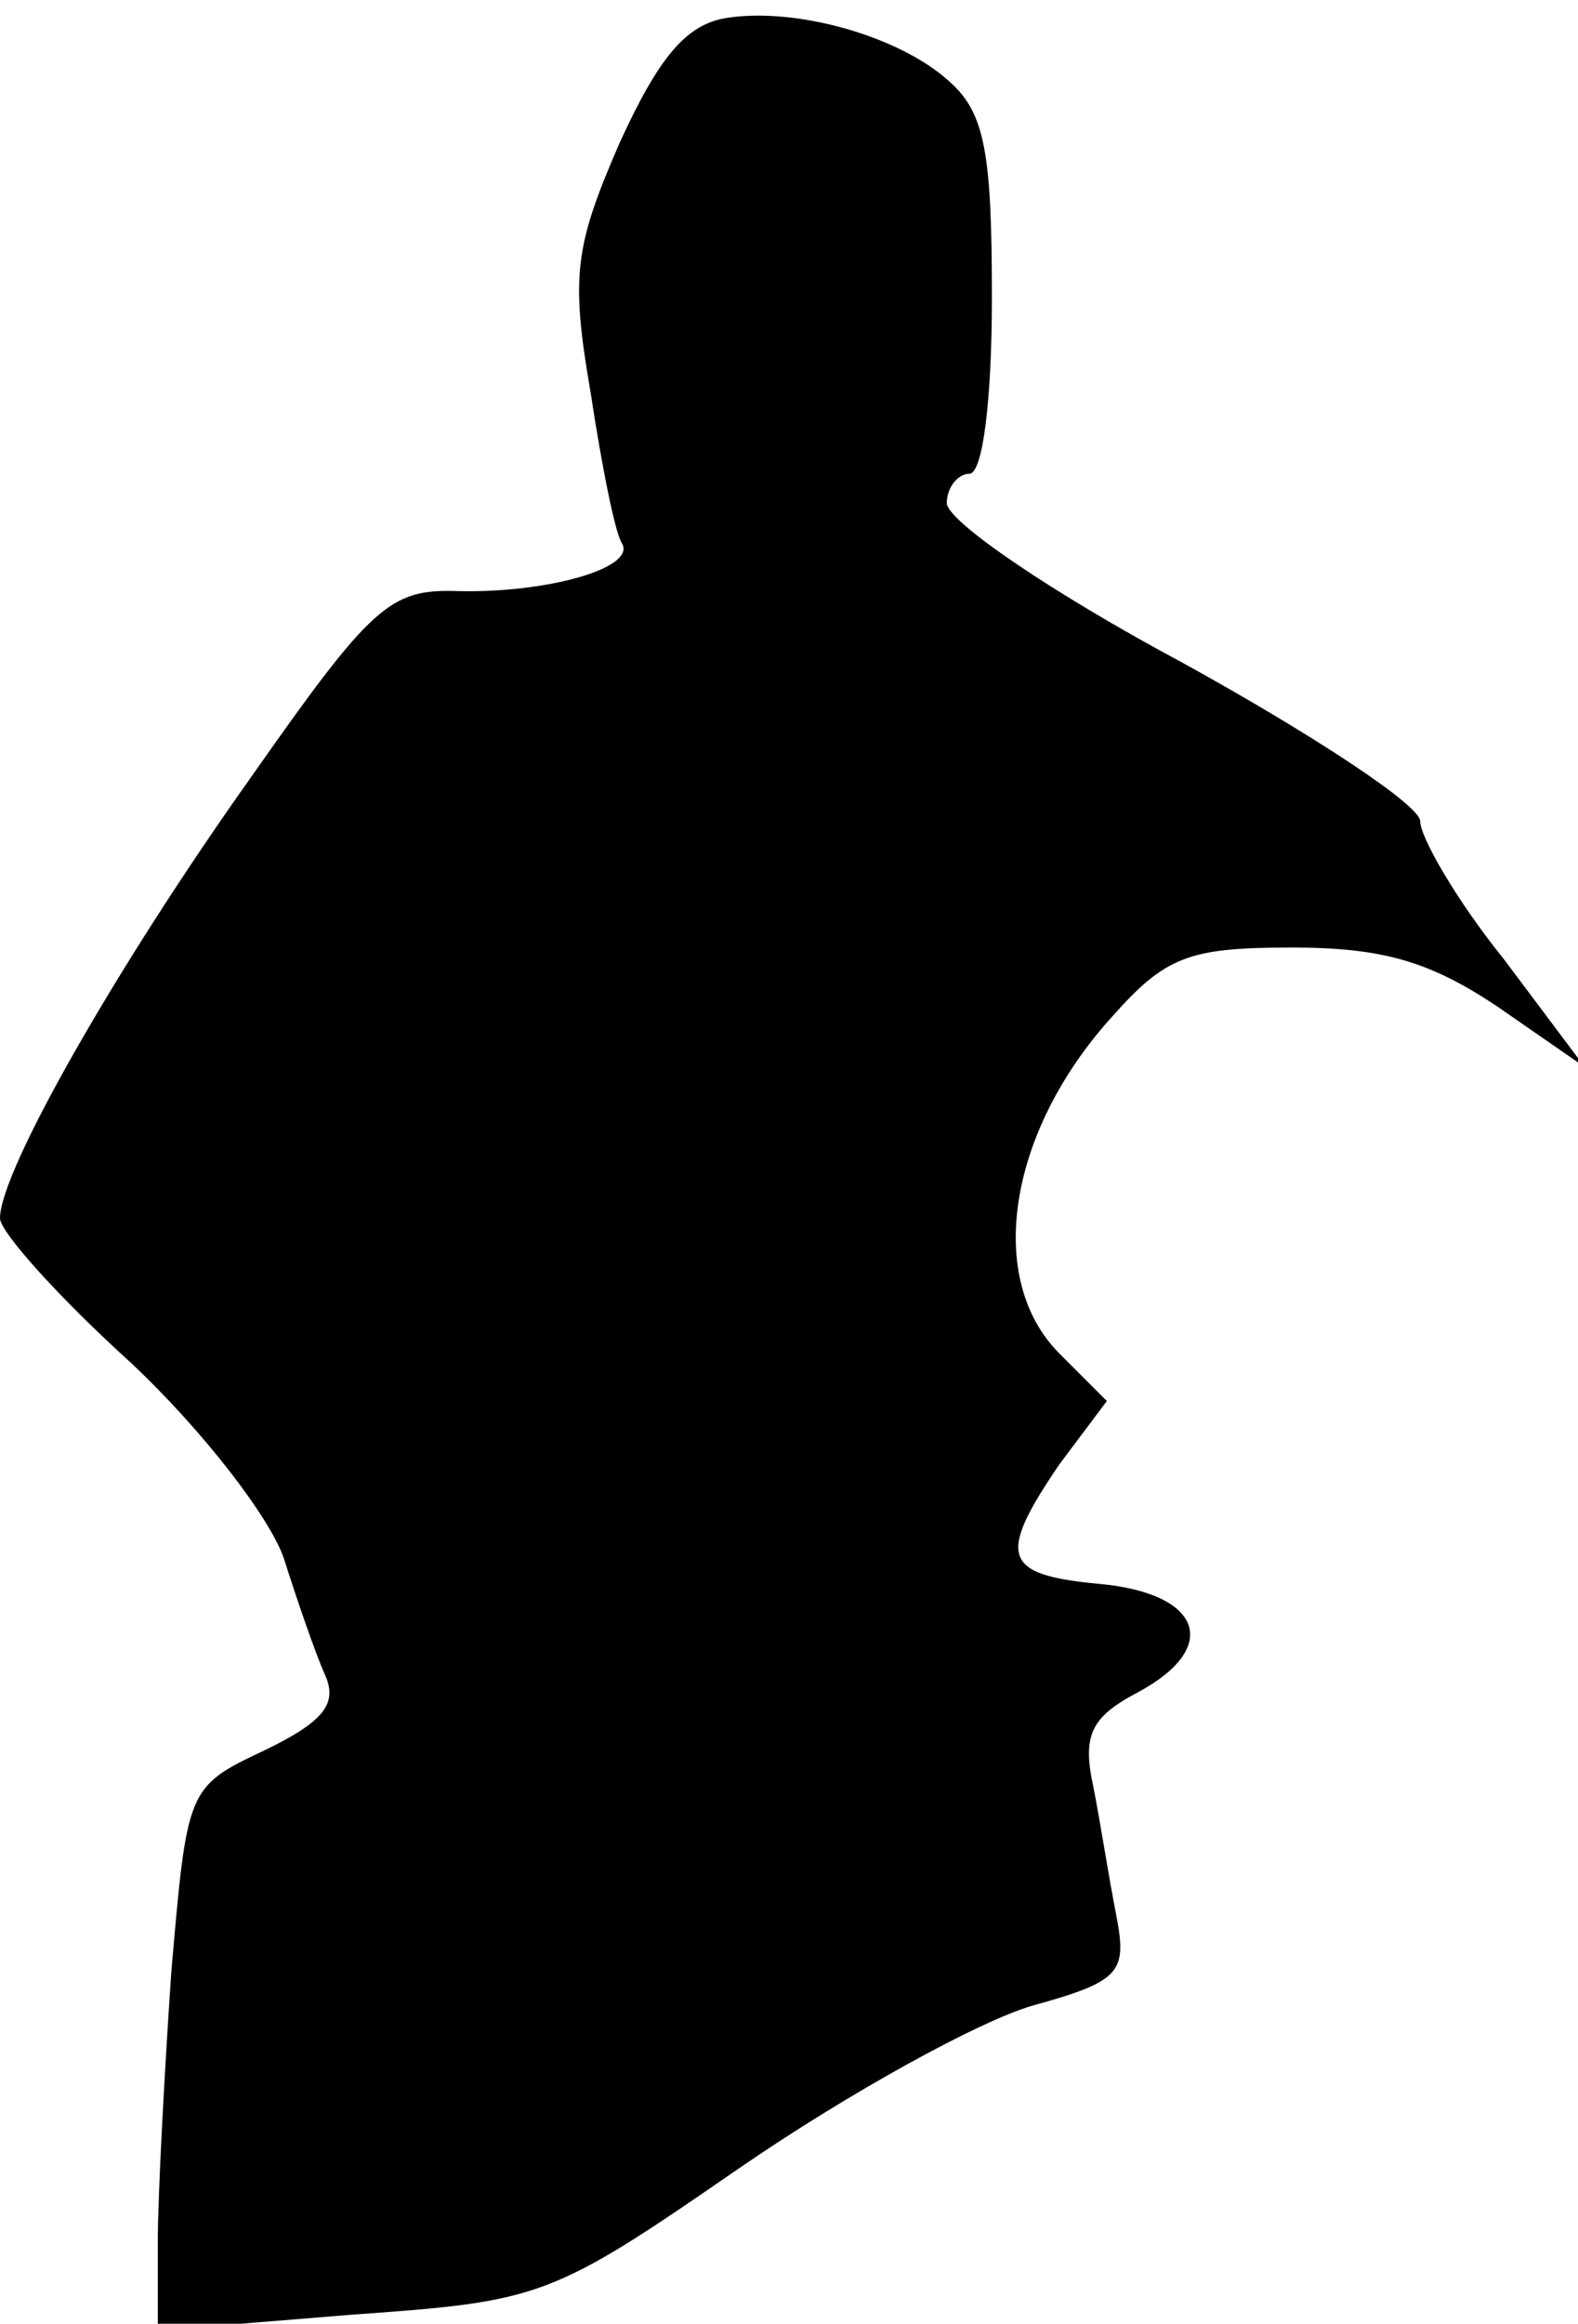 <?xml version="1.0" standalone="no"?>
<!DOCTYPE svg PUBLIC "-//W3C//DTD SVG 20010904//EN"
 "http://www.w3.org/TR/2001/REC-SVG-20010904/DTD/svg10.dtd">
<svg version="1.0" xmlns="http://www.w3.org/2000/svg"
 width="70pt" height="103pt" viewBox="0 0 70 103"
 preserveAspectRatio="xMidYMid meet">
<g transform="translate(0,103) scale(0.1,-0.1)"
fill="#000000" stroke="none">
<path fill="#000000" stroke="none" d="M322 1022 c-18 -3 -30 -18 -47 -55 -20
-46 -22 -59 -13 -111 5 -33 11 -63 14 -67 6 -11 -34 -22 -73 -21 -30 1 -38 -6
-92 -83 -59 -83 -111 -174 -111 -195 0 -6 26 -35 58 -64 32 -30 62 -69 68 -87
6 -19 14 -42 18 -51 6 -13 0 -21 -27 -34 -34 -16 -34 -17 -41 -98 -3 -44 -6
-99 -6 -120 l0 -39 86 7 c84 6 88 7 172 65 48 33 106 65 130 72 40 11 42 15
37 41 -3 15 -7 41 -10 56 -5 23 -1 31 20 42 37 20 28 44 -18 48 -42 4 -45 12
-17 53 l21 28 -21 21 c-33 33 -23 98 23 149 24 27 34 31 80 31 40 0 61 -6 91
-26 l39 -27 -36 48 c-21 26 -37 54 -37 61 0 7 -47 38 -105 70 -58 31 -105 63
-105 71 0 7 5 13 10 13 6 0 10 33 10 78 0 64 -3 82 -19 96 -22 20 -68 33 -99
28z"/>
</g>
</svg>
